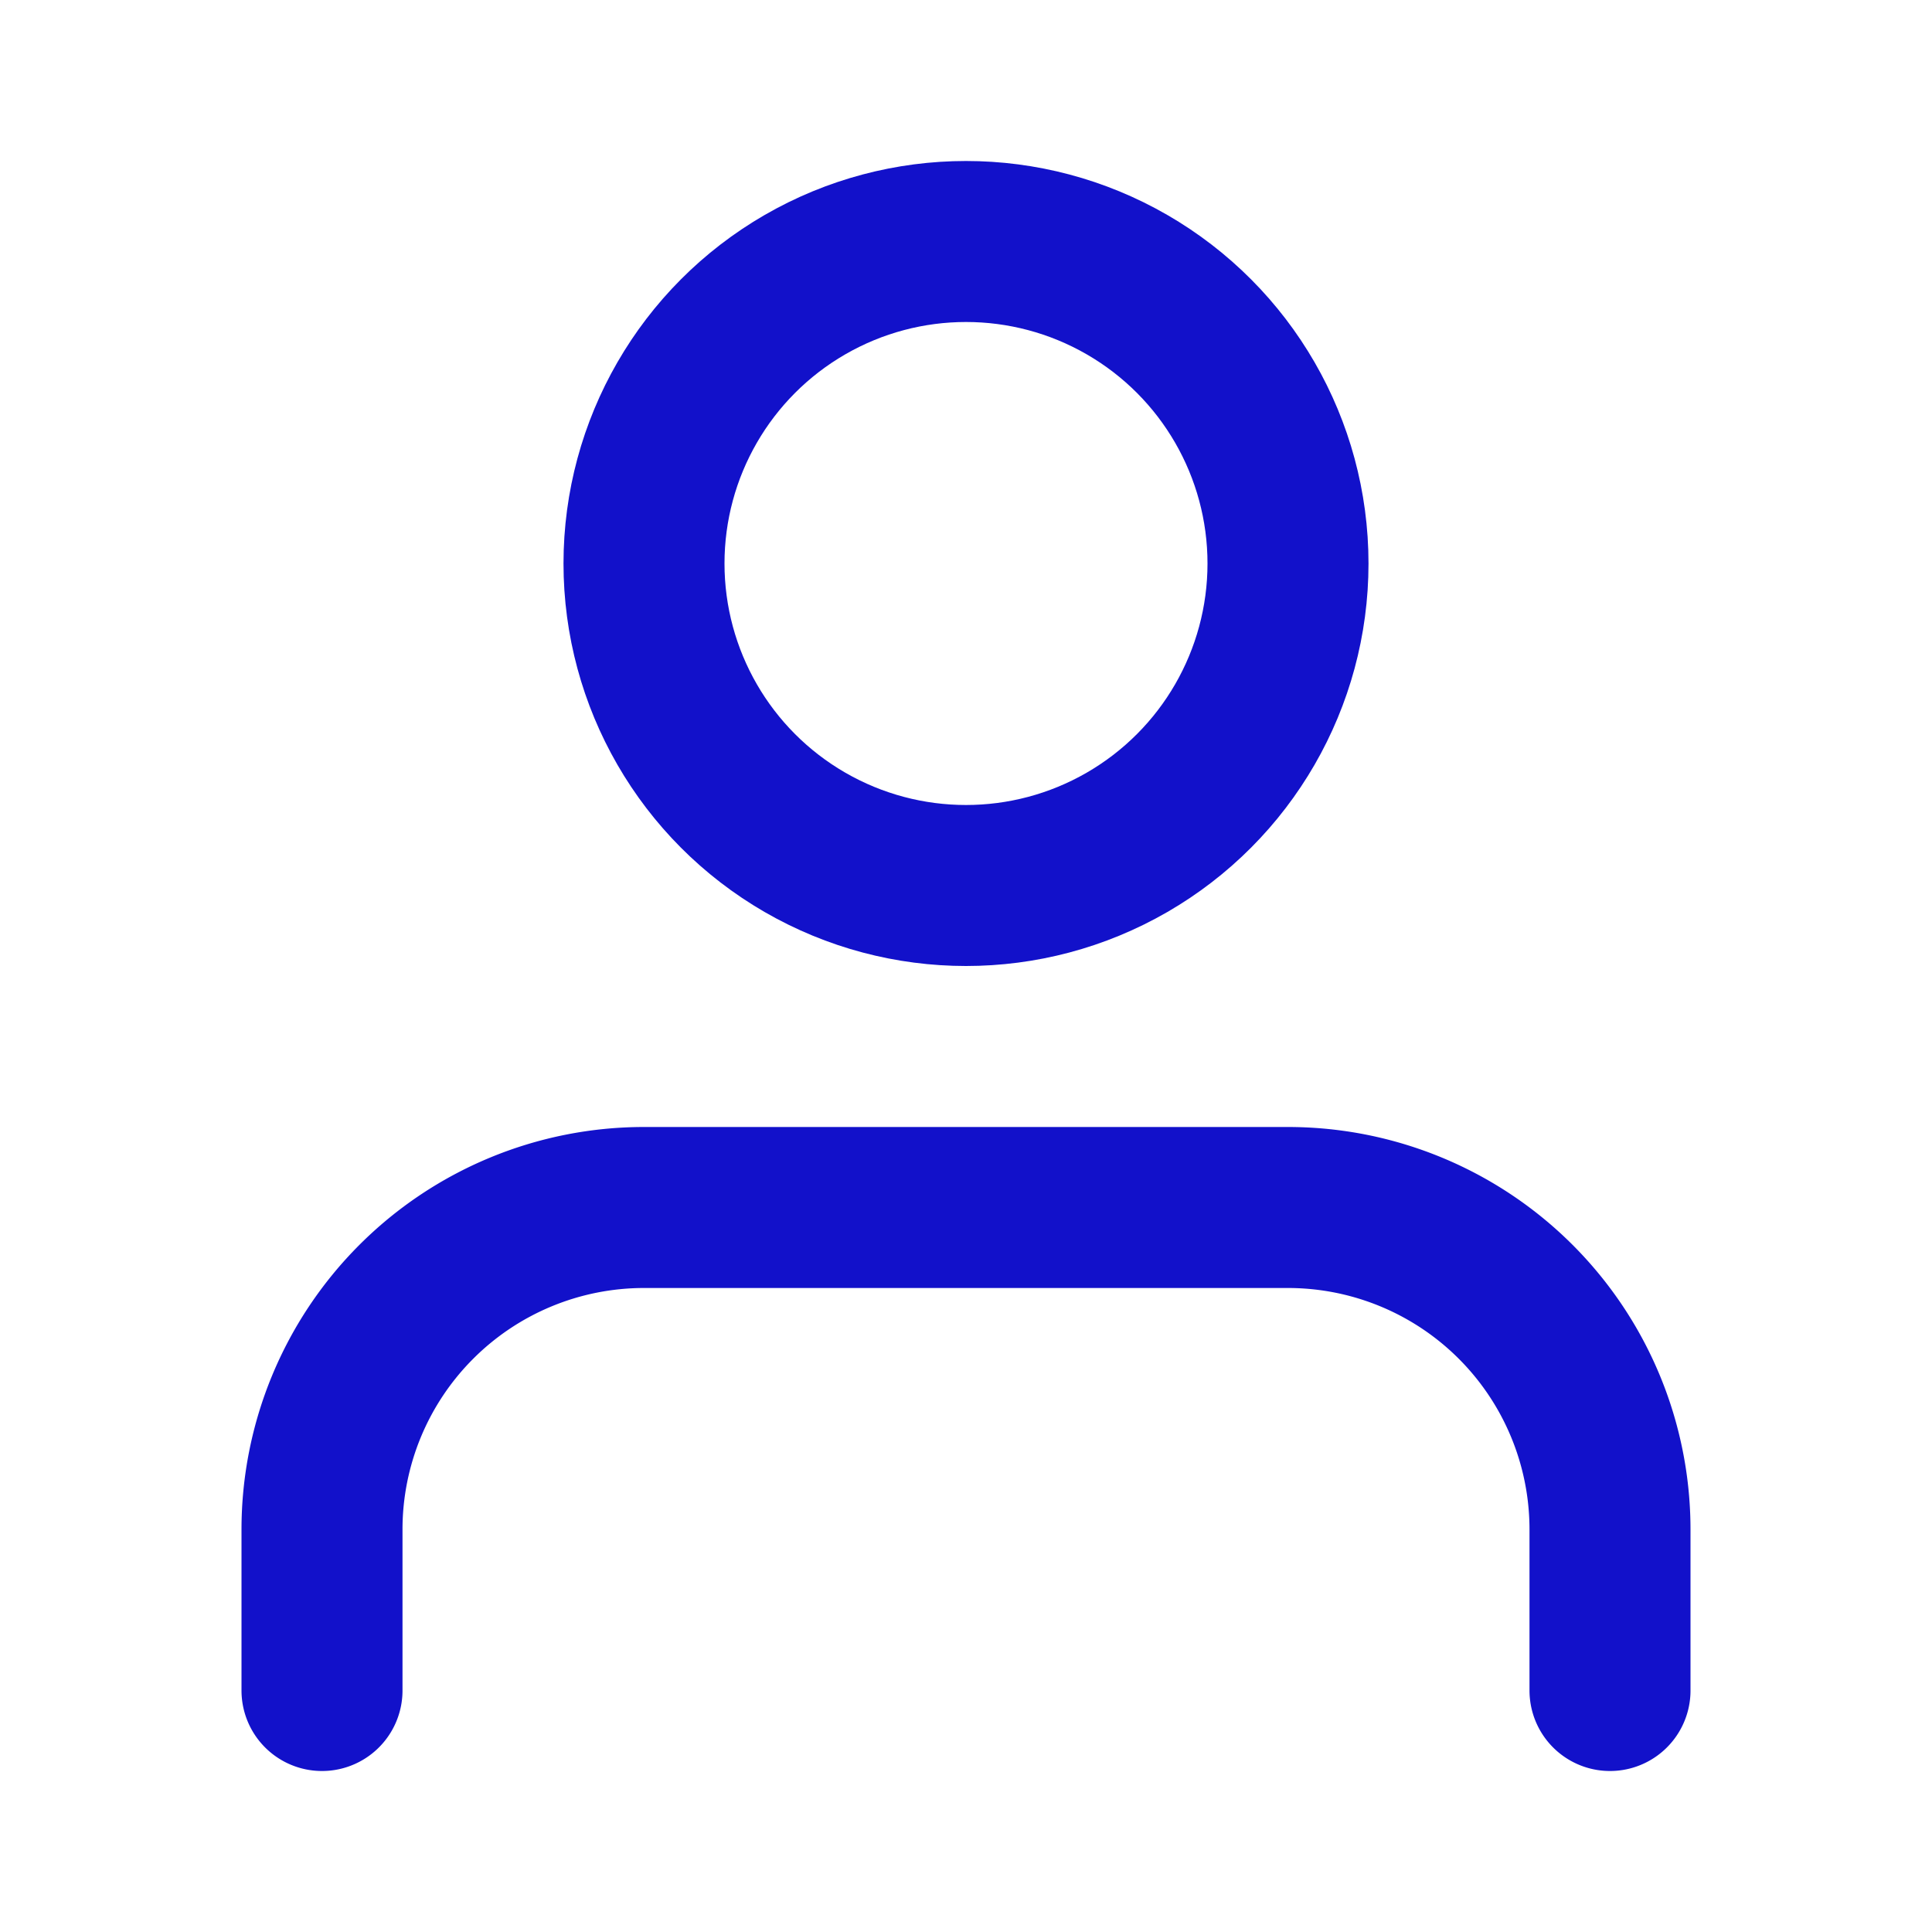 <svg xmlns="http://www.w3.org/2000/svg" width="48" height="48" viewBox="0 0 24 24" fill="none" stroke="#1211ca" stroke-width="2" stroke-linecap="round" stroke-linejoin="round"><path d="M20 21v-2a4 4 0 0 0-4-4H8a4 4 0 0 0-4 4v2"/><circle cx="12" cy="7" r="4"/></svg>
